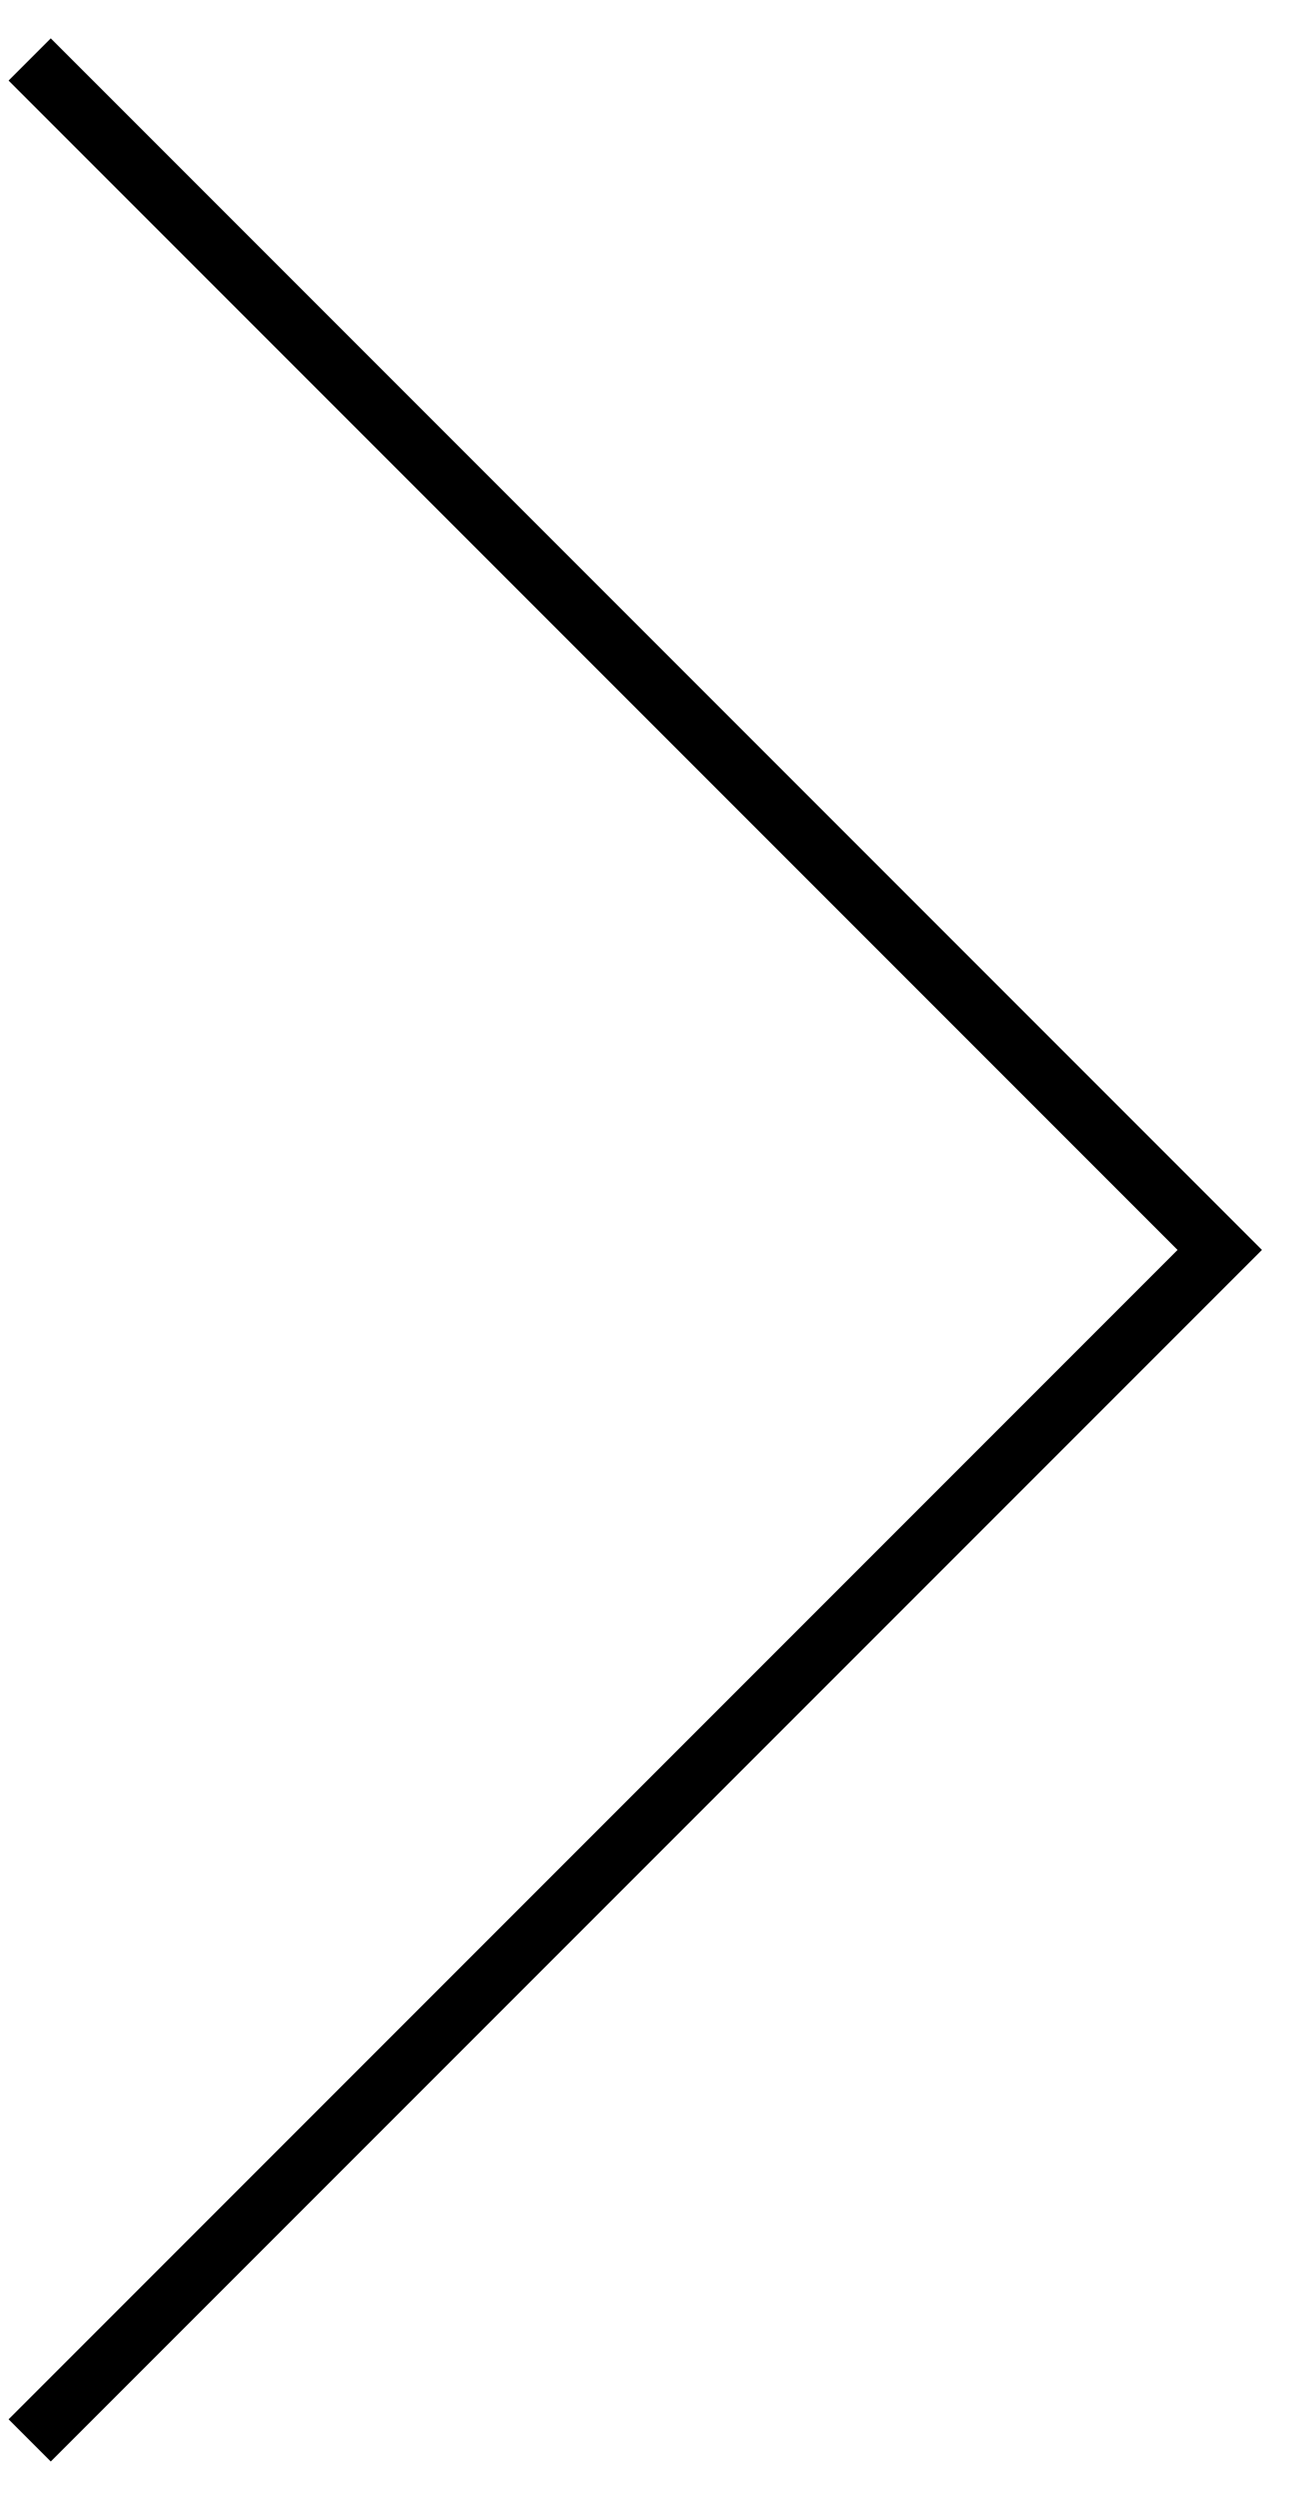 <svg width="22" height="42" viewBox="0 0 22 42" fill="none" xmlns="http://www.w3.org/2000/svg">
<path d="M0.5 1L20.5 21L0.5 41" stroke="black"/>
<path d="M0.5 1L20.5 21L0.5 41" stroke="black"/>
</svg>

